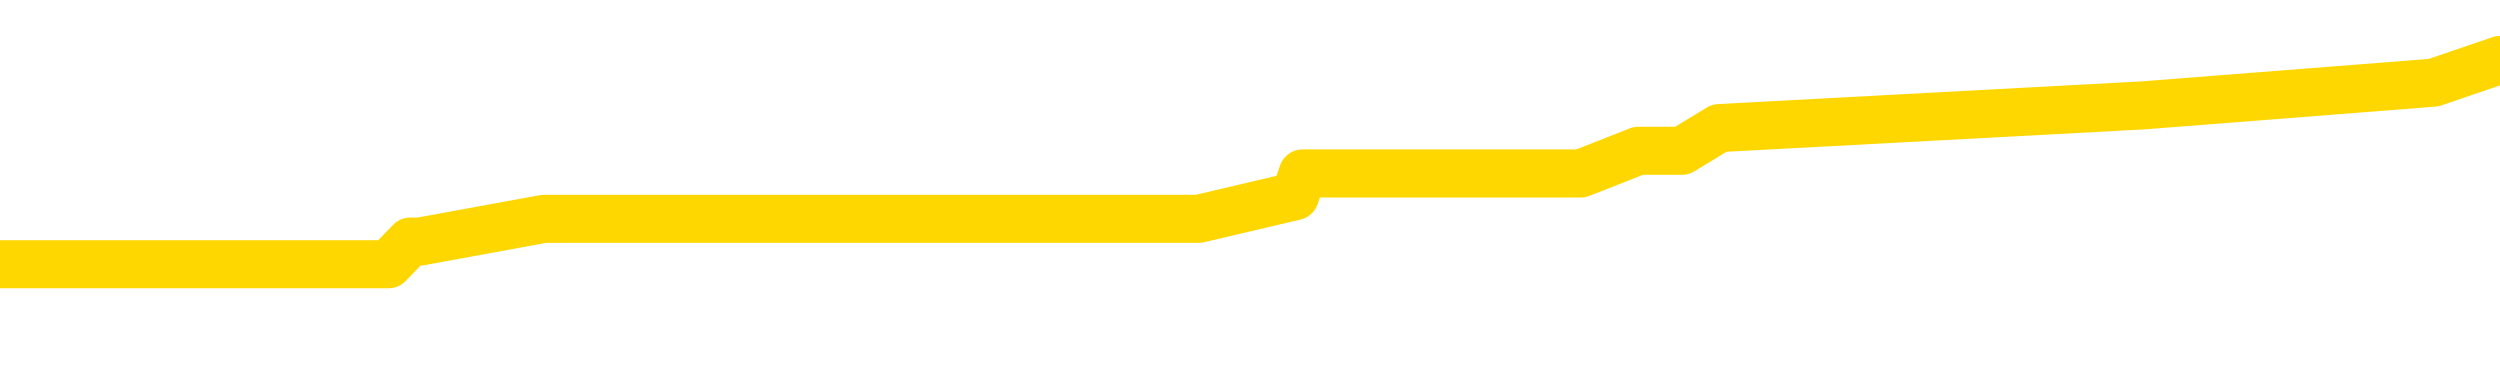 <svg xmlns="http://www.w3.org/2000/svg" version="1.1" viewBox="0 0 6500 1000">
	<path fill="none" stroke="gold" stroke-width="125" stroke-linecap="round" stroke-linejoin="round" d="M0 197496  L-1276992 197496 L-1276808 197437 L-1276318 197319 L-1276024 197260 L-1275713 197141 L-1275479 197082 L-1275425 196964 L-1275366 196846 L-1275213 196787 L-1275172 196669 L-1275040 196609 L-1274747 196550 L-1274206 196550 L-1273596 196491 L-1273548 196491 L-1272908 196432 L-1272875 196432 L-1272349 196432 L-1272217 196373 L-1271826 196255 L-1271498 196137 L-1271381 196018 L-1271170 195900 L-1270453 195900 L-1269883 195841 L-1269776 195841 L-1269601 195782 L-1269380 195664 L-1268978 195605 L-1268953 195486 L-1268025 195368 L-1267937 195250 L-1267855 195132 L-1267785 195014 L-1267488 194955 L-1267336 194836 L-1265445 194895 L-1265345 194895 L-1265082 194895 L-1264789 194955 L-1264647 194836 L-1264399 194836 L-1264363 194777 L-1264204 194718 L-1263741 194600 L-1263488 194541 L-1263276 194423 L-1263024 194364 L-1262675 194304 L-1261748 194186 L-1261654 194068 L-1261244 194009 L-1260073 193891 L-1258884 193832 L-1258792 193713 L-1258764 193595 L-1258498 193477 L-1258199 193359 L-1258070 193241 L-1258033 193122 L-1257218 193122 L-1256834 193182 L-1255774 193241 L-1255713 193241 L-1255447 194423 L-1254976 195546 L-1254784 196669 L-1254520 197791 L-1254183 197732 L-1254048 197673 L-1253592 197614 L-1252849 197555 L-1252831 197496 L-1252666 197378 L-1252598 197378 L-1252082 197319 L-1251053 197319 L-1250857 197260 L-1250368 197200 L-1250006 197141 L-1249598 197141 L-1249212 197200 L-1247509 197200 L-1247411 197200 L-1247339 197200 L-1247277 197200 L-1247093 197141 L-1246757 197141 L-1246116 197082 L-1246039 197023 L-1245978 197023 L-1245791 196964 L-1245712 196964 L-1245535 196905 L-1245515 196846 L-1245285 196846 L-1244898 196787 L-1244009 196787 L-1243970 196728 L-1243881 196669 L-1243854 196550 L-1242846 196491 L-1242696 196373 L-1242672 196314 L-1242539 196255 L-1242499 196196 L-1241241 196137 L-1241183 196137 L-1240643 196078 L-1240591 196078 L-1240544 196078 L-1240149 196018 L-1240010 195959 L-1239810 195900 L-1239663 195900 L-1239498 195900 L-1239222 195959 L-1238863 195959 L-1238310 195900 L-1237666 195841 L-1237407 195723 L-1237253 195664 L-1236852 195605 L-1236812 195546 L-1236691 195486 L-1236630 195546 L-1236616 195546 L-1236522 195546 L-1236229 195486 L-1236077 195250 L-1235747 195132 L-1235669 195014 L-1235593 194955 L-1235367 194777 L-1235300 194659 L-1235072 194541 L-1235020 194423 L-1234855 194364 L-1233849 194304 L-1233666 194245 L-1233115 194186 L-1232722 194068 L-1232325 194009 L-1231475 193891 L-1231396 193832 L-1230817 193773 L-1230376 193773 L-1230135 193713 L-1229978 193713 L-1229577 193595 L-1229556 193595 L-1229112 193536 L-1228706 193477 L-1228570 193359 L-1228395 193241 L-1228259 193122 L-1228008 193004 L-1227009 192945 L-1226926 192886 L-1226791 192827 L-1226752 192768 L-1225862 192709 L-1225647 192650 L-1225204 192591 L-1225086 192531 L-1225029 192472 L-1224353 192472 L-1224253 192413 L-1224224 192413 L-1222882 192354 L-1222476 192295 L-1222437 192236 L-1221509 192177 L-1221410 192118 L-1221277 192059 L-1220873 192000 L-1220847 191940 L-1220754 191881 L-1220538 191822 L-1220127 191704 L-1218973 191586 L-1218681 191468 L-1218653 191349 L-1218045 191290 L-1217795 191172 L-1217775 191113 L-1216845 191054 L-1216794 190936 L-1216672 190877 L-1216654 190758 L-1216498 190699 L-1216323 190581 L-1216186 190522 L-1216130 190463 L-1216022 190404 L-1215937 190345 L-1215704 190286 L-1215629 190226 L-1215320 190167 L-1215202 190108 L-1215033 190049 L-1214941 189990 L-1214839 189990 L-1214815 189931 L-1214738 189931 L-1214640 189813 L-1214274 189754 L-1214169 189695 L-1213665 189635 L-1213214 189576 L-1213175 189517 L-1213152 189458 L-1213111 189399 L-1212982 189340 L-1212881 189281 L-1212440 189222 L-1212157 189163 L-1211565 189104 L-1211435 189044 L-1211160 188926 L-1211008 188867 L-1210854 188808 L-1210769 188690 L-1210691 188631 L-1210505 188572 L-1210455 188572 L-1210427 188513 L-1210348 188453 L-1210325 188394 L-1210041 188276 L-1209438 188158 L-1208442 188099 L-1208144 188040 L-1207410 187981 L-1207166 187921 L-1207076 187862 L-1206499 187803 L-1205800 187744 L-1205048 187685 L-1204729 187626 L-1204347 187508 L-1204269 187449 L-1203635 187390 L-1203449 187330 L-1203362 187330 L-1203232 187330 L-1202919 187271 L-1202870 187212 L-1202728 187153 L-1202706 187094 L-1201739 187035 L-1201193 186976 L-1200715 186976 L-1200654 186976 L-1200330 186976 L-1200309 186917 L-1200246 186917 L-1200036 186858 L-1199959 186799 L-1199905 186739 L-1199882 186680 L-1199843 186621 L-1199827 186562 L-1199070 186503 L-1199054 186444 L-1198254 186385 L-1198102 186326 L-1197196 186267 L-1196690 186208 L-1196461 186089 L-1196420 186089 L-1196304 186030 L-1196128 185971 L-1195374 186030 L-1195239 185971 L-1195075 185912 L-1194757 185853 L-1194580 185735 L-1193558 185617 L-1193535 185498 L-1193284 185439 L-1193071 185321 L-1192437 185262 L-1192199 185144 L-1192166 185026 L-1191988 184907 L-1191908 184789 L-1191818 184730 L-1191754 184612 L-1191314 184494 L-1191290 184434 L-1190749 184375 L-1190494 184316 L-1189999 184257 L-1189121 184198 L-1189085 184139 L-1189032 184080 L-1188991 184021 L-1188874 183962 L-1188597 183903 L-1188390 183784 L-1188193 183666 L-1188170 183548 L-1188119 183430 L-1188080 183371 L-1188002 183312 L-1187405 183193 L-1187345 183134 L-1187241 183075 L-1187087 183016 L-1186455 182957 L-1185774 182898 L-1185471 182780 L-1185125 182721 L-1184927 182661 L-1184879 182543 L-1184558 182484 L-1183931 182425 L-1183784 182366 L-1183748 182307 L-1183690 182248 L-1183613 182130 L-1183372 182130 L-1183284 182070 L-1183190 182011 L-1182896 181952 L-1182762 181893 L-1182702 181834 L-1182665 181716 L-1182392 181716 L-1181386 181657 L-1181211 181598 L-1181160 181598 L-1180868 181539 L-1180675 181420 L-1180342 181361 L-1179835 181302 L-1179273 181184 L-1179259 181066 L-1179242 181007 L-1179142 180888 L-1179027 180770 L-1178988 180652 L-1178950 180593 L-1178884 180593 L-1178856 180534 L-1178717 180593 L-1178425 180593 L-1178375 180593 L-1178269 180593 L-1178005 180534 L-1177540 180475 L-1177395 180475 L-1177341 180356 L-1177284 180297 L-1177093 180238 L-1176727 180179 L-1176513 180179 L-1176318 180179 L-1176260 180179 L-1176201 180061 L-1176048 180002 L-1175778 179943 L-1175348 180238 L-1175333 180238 L-1175256 180179 L-1175191 180120 L-1175062 179706 L-1175038 179647 L-1174754 179588 L-1174707 179529 L-1174652 179470 L-1174190 179411 L-1174151 179411 L-1174110 179352 L-1173920 179293 L-1173439 179234 L-1172952 179174 L-1172936 179115 L-1172898 179056 L-1172641 178997 L-1172564 178879 L-1172334 178820 L-1172318 178702 L-1172024 178583 L-1171581 178524 L-1171135 178465 L-1170630 178406 L-1170476 178347 L-1170190 178288 L-1170149 178170 L-1169818 178111 L-1169596 178052 L-1169079 177933 L-1169004 177874 L-1168756 177756 L-1168561 177638 L-1168502 177579 L-1167725 177520 L-1167651 177520 L-1167420 177460 L-1167404 177460 L-1167342 177401 L-1167146 177342 L-1166682 177342 L-1166659 177283 L-1166529 177283 L-1165228 177283 L-1165212 177283 L-1165135 177224 L-1165041 177224 L-1164824 177224 L-1164672 177165 L-1164493 177224 L-1164439 177283 L-1164152 177342 L-1164113 177342 L-1163743 177342 L-1163303 177342 L-1163120 177342 L-1162799 177283 L-1162504 177283 L-1162058 177165 L-1161986 177106 L-1161524 176988 L-1161086 176929 L-1160904 176869 L-1159450 176751 L-1159318 176692 L-1158861 176574 L-1158634 176515 L-1158248 176397 L-1157731 176278 L-1156777 176160 L-1155983 176042 L-1155309 175983 L-1154883 175865 L-1154572 175806 L-1154342 175628 L-1153659 175451 L-1153646 175274 L-1153436 175037 L-1153414 174978 L-1153239 174860 L-1152289 174801 L-1152021 174683 L-1151206 174624 L-1150895 174505 L-1150858 174446 L-1150801 174328 L-1150184 174269 L-1149546 174151 L-1147920 174092 L-1147246 174033 L-1146604 174033 L-1146526 174033 L-1146470 174033 L-1146434 174033 L-1146406 173973 L-1146294 173855 L-1146276 173796 L-1146253 173737 L-1146100 173678 L-1146046 173560 L-1145969 173501 L-1145849 173442 L-1145752 173382 L-1145634 173323 L-1145365 173205 L-1145095 173146 L-1145078 173028 L-1144878 172969 L-1144731 172851 L-1144504 172791 L-1144370 172732 L-1144061 172673 L-1144001 172614 L-1143648 172496 L-1143299 172437 L-1143199 172378 L-1143134 172260 L-1143074 172200 L-1142690 172082 L-1142309 172023 L-1142205 171964 L-1141945 171905 L-1141673 171787 L-1141514 171728 L-1141482 171669 L-1141420 171609 L-1141278 171550 L-1141095 171491 L-1141050 171432 L-1140762 171432 L-1140746 171373 L-1140513 171373 L-1140452 171314 L-1140414 171314 L-1139834 171255 L-1139700 171196 L-1139677 170959 L-1139658 170546 L-1139641 170073 L-1139625 169600 L-1139601 169127 L-1139584 168773 L-1139563 168359 L-1139546 167945 L-1139523 167709 L-1139506 167472 L-1139485 167295 L-1139468 167177 L-1139419 167000 L-1139347 166822 L-1139312 166527 L-1139288 166290 L-1139253 166054 L-1139211 165817 L-1139174 165699 L-1139159 165463 L-1139134 165286 L-1139097 165167 L-1139080 164990 L-1139057 164872 L-1139040 164754 L-1139021 164635 L-1139005 164517 L-1138976 164340 L-1138950 164163 L-1138904 164104 L-1138888 163985 L-1138846 163926 L-1138798 163808 L-1138727 163690 L-1138712 163572 L-1138696 163453 L-1138634 163394 L-1138595 163335 L-1138555 163276 L-1138389 163217 L-1138324 163158 L-1138308 163099 L-1138264 162981 L-1138206 162921 L-1137993 162862 L-1137960 162803 L-1137917 162744 L-1137839 162685 L-1137302 162626 L-1137224 162567 L-1137119 162449 L-1137031 162390 L-1136854 162330 L-1136504 162271 L-1136348 162212 L-1135910 162153 L-1135753 162094 L-1135624 162035 L-1134920 161917 L-1134719 161858 L-1133758 161739 L-1133276 161680 L-1133177 161680 L-1133084 161621 L-1132839 161562 L-1132766 161503 L-1132323 161385 L-1132227 161326 L-1132212 161267 L-1132196 161208 L-1132171 161148 L-1131705 161089 L-1131488 161030 L-1131349 160971 L-1131055 160912 L-1130966 160853 L-1130925 160794 L-1130895 160735 L-1130723 160676 L-1130664 160617 L-1130588 160557 L-1130507 160498 L-1130437 160498 L-1130128 160439 L-1130043 160380 L-1129829 160321 L-1129794 160262 L-1129111 160203 L-1129012 160144 L-1128807 160085 L-1128760 160026 L-1128482 159966 L-1128420 159907 L-1128403 159789 L-1128325 159730 L-1128016 159612 L-1127992 159553 L-1127938 159434 L-1127915 159375 L-1127793 159316 L-1127657 159198 L-1127413 159139 L-1127287 159139 L-1126641 159080 L-1126625 159080 L-1126600 159080 L-1126420 158962 L-1126343 158903 L-1126252 158843 L-1125824 158784 L-1125408 158725 L-1125015 158607 L-1124936 158548 L-1124917 158489 L-1124554 158430 L-1124318 158371 L-1124089 158312 L-1123776 158252 L-1123698 158193 L-1123618 158075 L-1123440 157957 L-1123424 157898 L-1123159 157780 L-1123078 157721 L-1122848 157661 L-1122622 157602 L-1122307 157602 L-1122131 157543 L-1121770 157543 L-1121379 157484 L-1121309 157366 L-1121245 157307 L-1121105 157189 L-1121053 157130 L-1120952 157011 L-1120450 156952 L-1120253 156893 L-1120006 156834 L-1119820 156775 L-1119521 156716 L-1119445 156657 L-1119279 156539 L-1118394 156479 L-1118366 156361 L-1118243 156243 L-1117664 156184 L-1117586 156125 L-1116873 156125 L-1116561 156125 L-1116348 156125 L-1116331 156125 L-1115944 156125 L-1115419 156007 L-1114973 155947 L-1114644 155888 L-1114491 155829 L-1114165 155829 L-1113986 155770 L-1113905 155770 L-1113699 155652 L-1113523 155593 L-1112594 155534 L-1111705 155475 L-1111666 155416 L-1111438 155416 L-1111059 155356 L-1110271 155297 L-1110037 155238 L-1109961 155179 L-1109603 155120 L-1109032 155002 L-1108765 154943 L-1108378 154884 L-1108275 154884 L-1108105 154884 L-1107486 154884 L-1107275 154884 L-1106967 154884 L-1106914 154825 L-1106786 154765 L-1106733 154706 L-1106614 154647 L-1106278 154529 L-1105319 154470 L-1105187 154352 L-1104986 154293 L-1104354 154234 L-1104043 154174 L-1103629 154115 L-1103602 154056 L-1103456 153997 L-1103036 153938 L-1101704 153938 L-1101657 153879 L-1101528 153761 L-1101511 153702 L-1100933 153583 L-1100728 153524 L-1100698 153465 L-1100657 153406 L-1100600 153347 L-1100562 153288 L-1100484 153229 L-1100341 153170 L-1099887 153111 L-1099769 153052 L-1099483 152992 L-1099111 152933 L-1099014 152874 L-1098688 152815 L-1098333 152756 L-1098163 152697 L-1098116 152638 L-1098007 152579 L-1097918 152520 L-1097890 152460 L-1097814 152342 L-1097510 152283 L-1097476 152165 L-1097405 152106 L-1097037 152047 L-1096701 151988 L-1096620 151988 L-1096401 151929 L-1096229 151869 L-1096202 151810 L-1095704 151751 L-1095155 151633 L-1094275 151574 L-1094176 151456 L-1094099 151397 L-1093825 151338 L-1093578 151219 L-1093504 151160 L-1093442 151042 L-1093323 150983 L-1093281 150924 L-1093171 150865 L-1093094 150747 L-1092393 150687 L-1092148 150628 L-1092108 150569 L-1091952 150510 L-1091352 150510 L-1091126 150510 L-1091034 150510 L-1090558 150510 L-1089961 150392 L-1089441 150333 L-1089420 150274 L-1089275 150215 L-1088955 150215 L-1088413 150215 L-1088181 150215 L-1088011 150215 L-1087524 150156 L-1087297 150096 L-1087212 150037 L-1086865 149978 L-1086539 149978 L-1086016 149919 L-1085689 149860 L-1085089 149801 L-1084891 149683 L-1084839 149624 L-1084798 149565 L-1084517 149505 L-1083833 149387 L-1083523 149328 L-1083498 149210 L-1083306 149151 L-1083084 149092 L-1082998 149033 L-1082334 148914 L-1082310 148855 L-1082088 148737 L-1081758 148678 L-1081406 148560 L-1081201 148501 L-1080969 148382 L-1080711 148323 L-1080521 148205 L-1080474 148146 L-1080247 148087 L-1080212 148028 L-1080056 147969 L-1079841 147910 L-1079668 147851 L-1079577 147791 L-1079300 147732 L-1079056 147673 L-1078741 147614 L-1078314 147614 L-1078277 147614 L-1077794 147614 L-1077560 147614 L-1077348 147555 L-1077122 147496 L-1076573 147496 L-1076325 147437 L-1075491 147437 L-1075435 147378 L-1075414 147319 L-1075256 147260 L-1074794 147200 L-1074754 147141 L-1074414 147023 L-1074280 146964 L-1074058 146905 L-1073486 146846 L-1073014 146787 L-1072819 146728 L-1072626 146669 L-1072437 146609 L-1072335 146550 L-1071967 146491 L-1071920 146432 L-1071839 146373 L-1070545 146314 L-1070497 146255 L-1070229 146255 L-1070084 146255 L-1069533 146255 L-1069416 146196 L-1069334 146137 L-1068975 146078 L-1068751 146018 L-1068470 145959 L-1068141 145841 L-1067633 145782 L-1067520 145723 L-1067442 145664 L-1067277 145605 L-1066983 145605 L-1066514 145605 L-1066318 145664 L-1066267 145664 L-1065617 145605 L-1065496 145546 L-1065041 145546 L-1065006 145486 L-1064537 145427 L-1064427 145368 L-1064410 145309 L-1064194 145309 L-1064013 145250 L-1063482 145250 L-1062452 145250 L-1062253 145191 L-1061794 145132 L-1060846 145014 L-1060747 144955 L-1060393 144836 L-1060333 144777 L-1060318 144718 L-1060283 144659 L-1059914 144600 L-1059794 144541 L-1059552 144482 L-1059388 144423 L-1059200 144364 L-1059080 144304 L-1058009 144186 L-1057151 144127 L-1056939 144009 L-1056841 143950 L-1056667 143832 L-1056334 143773 L-1056262 143713 L-1056205 143654 L-1056029 143654 L-1055640 143595 L-1055405 143536 L-1055294 143477 L-1055177 143418 L-1054196 143359 L-1054170 143300 L-1053576 143182 L-1053544 143182 L-1053395 143122 L-1053111 143063 L-1052199 143063 L-1051253 143063 L-1051100 143004 L-1050997 143004 L-1050865 142945 L-1050722 142886 L-1050696 142827 L-1050582 142768 L-1050363 142709 L-1049682 142650 L-1049553 142591 L-1049249 142531 L-1049010 142413 L-1048677 142354 L-1048038 142295 L-1047696 142177 L-1047634 142118 L-1047478 142118 L-1046557 142118 L-1046086 142118 L-1046043 142118 L-1046030 142059 L-1045989 142000 L-1045967 141940 L-1045940 141881 L-1045796 141822 L-1045373 141763 L-1045038 141763 L-1044847 141704 L-1044418 141704 L-1044230 141645 L-1043841 141527 L-1043307 141468 L-1042934 141408 L-1042913 141408 L-1042663 141349 L-1042545 141290 L-1042469 141231 L-1042333 141172 L-1042294 141113 L-1042214 141054 L-1041820 140995 L-1041324 140936 L-1041212 140817 L-1041039 140758 L-1040730 140699 L-1040283 140640 L-1039960 140581 L-1039817 140463 L-1039390 140345 L-1039237 140226 L-1039182 140108 L-1038368 140049 L-1038348 139990 L-1037976 139931 L-1037920 139931 L-1036791 139872 L-1036723 139872 L-1036164 139813 L-1035970 139754 L-1035833 139695 L-1035600 139635 L-1035253 139576 L-1035218 139458 L-1035183 139399 L-1035115 139281 L-1034766 139222 L-1034594 139163 L-1034109 139104 L-1034093 139044 L-1033767 138985 L-1033610 138926 L-1032469 138808 L-1032444 138749 L-1032253 138631 L-1032059 138572 L-1031809 138513 L-1031792 138453 L-1030771 138394 L-1030474 138335 L-1030398 138276 L-1030262 138158 L-1030086 138099 L-1029510 137981 L-1029294 137921 L-1029230 137862 L-1029100 137803 L-1029063 137685 L-1028540 137626 L-1028402 160912 L-1028387 160912 L-1028364 160912 L-1028344 160912 L-1028117 137567 L-1027341 137567 L-1027300 137567 L-1026932 137567 L-1026853 137508 L-1026801 137449 L-1026128 137390 L-1025386 137330 L-1024961 137330 L-1024513 137271 L-1023452 137212 L-1023140 137094 L-1022730 137094 L-1022658 137035 L-1022134 137035 L-1022039 137035 L-1022021 137035 L-1021576 136976 L-1021391 136858 L-1020611 136739 L-1019938 136680 L-1019526 136503 L-1019294 136385 L-1019154 136326 L-1019072 136208 L-1019052 136148 L-1018976 136148 L-1018848 136089 L-1018531 136148 L-1018306 136148 L-1017981 136089 L-1017919 136089 L-1017549 136089 L-1017516 136089 L-1017308 136089 L-1016640 136089 L-1016563 136089 L-1016405 135971 L-1016294 135971 L-1015968 135912 L-1015813 135853 L-1015472 135853 L-1015415 135735 L-1015077 135617 L-1014873 135557 L-1014820 135439 L-1013444 135380 L-1013314 135321 L-1012881 135262 L-1012560 135203 L-1011732 135085 L-1011609 135026 L-1010878 134907 L-1010722 134789 L-1010682 134730 L-1010628 134671 L-1010605 134612 L-1010491 134553 L-1010194 134494 L-1009904 134434 L-1009850 134375 L-1009729 134316 L-1009699 134257 L-1009600 134198 L-1009156 134198 L-1009004 134139 L-1008169 134139 L-1007626 134080 L-1007292 134080 L-1007276 134021 L-1007201 133962 L-1007084 133903 L-1006890 133843 L-1006626 133784 L-1005791 133725 L-1005695 133666 L-1005173 133607 L-1005132 133548 L-1005032 133489 L-1004204 133489 L-1004069 133430 L-1003730 133430 L-1003176 133371 L-1002796 133312 L-1002633 133252 L-1002323 133193 L-1001511 133134 L-1001205 133075 L-1000936 133075 L-1000615 133075 L-1000294 133134 L-1000018 133134 L-999190 133016 L-999095 132957 L-999002 132780 L-998898 132602 L-998511 132425 L-998031 132307 L-998014 132248 L-997896 132189 L-997528 132070 L-997433 132011 L-996599 131893 L-996522 131834 L-996223 131775 L-996132 131716 L-995725 131598 L-995614 131479 L-994915 131420 L-994442 131361 L-994382 131302 L-994163 131184 L-993889 131125 L-993776 131066 L-992749 131007 L-992362 130947 L-992342 130888 L-992010 130829 L-991765 130770 L-991332 130711 L-991222 130652 L-991104 130593 L-990652 130475 L-990062 130416 L-989725 130356 L-987832 130297 L-987719 130179 L-987507 130120 L-986189 130061 L-986082 116763 L-986016 103643 L-985980 91527 L-985918 91527 L-985419 104706 L-984744 117709 L-984722 129706 L-984451 129588 L-983483 129588 L-982794 129529 L-982632 129470 L-982091 129411 L-982001 129352 L-980982 129293 L-980034 129174 L-979669 129234 L-979566 129293 L-978978 129293 L-978918 129293 L-978818 129234 L-978377 129115 L-978270 129056 L-977828 128997 L-976828 128820 L-976572 128643 L-976469 128465 L-976339 128347 L-975972 128229 L-975392 128111 L-975361 128052 L-975045 127992 L-973062 127933 L-972946 127874 L-972879 127874 L-972520 127815 L-970901 127756 L-970724 127756 L-970580 127756 L-969757 127815 L-969704 127874 L-969650 127874 L-969216 127874 L-968235 127933 L-968161 127933 L-967077 127874 L-966864 127874 L-966148 127756 L-965759 127697 L-965540 127579 L-965221 127460 L-964727 127342 L-964599 127283 L-964370 127165 L-964138 127047 L-964079 126988 L-963789 126929 L-963517 126810 L-962487 126751 L-960822 126692 L-960403 126633 L-960266 126574 L-960110 126574 L-959804 126515 L-959576 126397 L-959418 126338 L-959259 126219 L-959089 126101 L-959042 126042 L-958989 125983 L-958967 125983 L-958581 125924 L-958331 125924 L-958061 125924 L-957900 125924 L-957810 125924 L-956152 125924 L-955986 125983 L-955607 125924 L-955146 125924 L-954537 125806 L-953444 125747 L-953013 125687 L-952981 125628 L-952919 125569 L-952901 125510 L-951198 125451 L-951156 125392 L-950689 125333 L-950503 125274 L-950470 125156 L-949875 125096 L-949825 125037 L-949502 124978 L-949452 124919 L-949241 124860 L-949223 124801 L-948957 124683 L-948904 124624 L-948435 124565 L-947925 124446 L-947846 124446 L-947552 124387 L-947536 124328 L-947497 124269 L-947426 124210 L-947269 124151 L-946323 124151 L-946266 124151 L-945745 124151 L-945553 124092 L-945452 124092 L-945226 124033 L-944716 124033 L-944328 125628 L-944259 125628 L-943910 125569 L-943553 125510 L-942425 123796 L-942373 123678 L-942147 123619 L-942113 123560 L-941988 123442 L-941890 123442 L-941625 123442 L-940885 123501 L-940306 123501 L-940013 123501 L-939307 123501 L-939128 123442 L-939105 123442 L-938469 123382 L-938158 123323 L-937761 123323 L-937731 123264 L-937710 123205 L-937557 123146 L-936872 123146 L-936855 123146 L-936515 123146 L-936243 123087 L-936205 123028 L-936149 122910 L-936127 122851 L-936055 122791 L-935723 122732 L-935617 122673 L-935588 122555 L-935390 122496 L-935238 122437 L-934369 122378 L-933807 122260 L-933791 122260 L-933690 122200 L-933587 122260 L-933441 122260 L-933363 122260 L-933325 122200 L-933269 122141 L-933196 122082 L-933051 122023 L-932569 122023 L-932165 121964 L-931299 122023 L-931279 122023 L-931021 122023 L-930944 122023 L-930915 121964 L-930905 121846 L-930888 121787 L-930595 121728 L-930555 121669 L-930483 121609 L-930410 121550 L-930205 121491 L-930045 121314 L-929743 121137 L-929666 120900 L-929649 120723 L-929433 120605 L-929201 120605 L-929091 120664 L-928722 120723 L-928563 120723 L-928332 120723 L-928164 120723 L-928018 120664 L-927886 120605 L-926611 120486 L-926207 120368 L-926146 120309 L-926030 120191 L-925604 120132 L-925589 120014 L-925527 119955 L-925254 119836 L-925141 119777 L-924859 119659 L-924582 119600 L-924157 119482 L-924134 119423 L-924056 119364 L-923931 119304 L-923344 119245 L-922953 119186 L-922617 119127 L-922028 119068 L-921926 119068 L-921755 119009 L-921619 119009 L-920791 118950 L-919606 118891 L-919570 118832 L-919515 118832 L-919294 118773 L-919089 118773 L-918934 118773 L-918678 118713 L-918601 118654 L-918058 118595 L-918022 118536 L-917773 118477 L-917386 118418 L-916560 118359 L-916202 118300 L-915891 118300 L-915633 118241 L-915410 118182 L-915004 118122 L-914887 118063 L-914704 118004 L-914651 118004 L-914462 117945 L-914291 117886 L-914263 117827 L-913982 117768 L-913672 117709 L-913534 117650 L-913224 117591 L-913030 117591 L-913015 117531 L-912295 117531 L-912162 117413 L-911864 117354 L-911773 117295 L-911173 117295 L-911135 117236 L-911056 117177 L-910436 117118 L-910284 117000 L-910244 116940 L-909933 116881 L-909741 116822 L-909548 116704 L-909493 116586 L-909184 116527 L-909132 116468 L-909077 116527 L-909051 116527 L-908926 116527 L-908116 116468 L-908039 116408 L-907499 116349 L-907230 116290 L-906571 116231 L-905663 116172 L-905422 116113 L-904889 116054 L-904672 115995 L-903565 116054 L-903514 116054 L-902739 116054 L-902191 115995 L-902080 115936 L-901927 115817 L-901872 115758 L-901706 115699 L-901329 115640 L-900882 115581 L-900827 115522 L-900673 115463 L-899993 115404 L-899772 115345 L-899255 115286 L-898406 115167 L-898390 115108 L-896599 115049 L-896044 114990 L-895927 114931 L-894921 114872 L-894885 114813 L-894652 114813 L-894560 114813 L-894520 114813 L-894187 114754 L-893836 114695 L-893570 114576 L-893284 114517 L-892973 114399 L-892719 114281 L-892625 114222 L-892135 114163 L-891928 114104 L-891362 114044 L-891248 114104 L-890897 114044 L-890845 114044 L-890805 114044 L-890202 113926 L-889468 113808 L-888887 113690 L-888651 113572 L-888111 113394 L-887958 113276 L-887456 113217 L-887247 113099 L-887224 113099 L-887165 113040 L-886202 113040 L-886025 112981 L-885583 112921 L-885559 112803 L-885404 112744 L-885322 112744 L-885172 112803 L-884525 112803 L-884475 112744 L-883355 112685 L-882371 112626 L-882309 112567 L-881589 112508 L-880724 112449 L-880345 112390 L-880126 112390 L-879367 112330 L-879315 112271 L-879006 112153 L-878154 112153 L-877961 112094 L-877784 112035 L-877560 112035 L-877433 111976 L-877241 111976 L-877009 111917 L-876839 111976 L-876553 111917 L-876273 111917 L-876190 111858 L-876020 111799 L-876003 111680 L-875849 111621 L-875810 111562 L-875034 111503 L-874958 111503 L-874726 111385 L-874299 111326 L-873953 111267 L-873370 111208 L-873102 111208 L-872843 111208 L-872713 111089 L-872697 111030 L-872583 110971 L-872559 110912 L-872325 110853 L-872289 110794 L-870973 110794 L-870917 110735 L-870238 110617 L-869666 110617 L-869540 110617 L-869387 110617 L-869310 110617 L-868998 110498 L-868725 110439 L-868636 110321 L-868535 110321 L-867607 110262 L-867530 110262 L-867166 110262 L-867142 110203 L-867105 110144 L-866330 110026 L-866238 109966 L-866098 109907 L-865696 109848 L-865435 109848 L-865191 109907 L-864977 109848 L-864897 109848 L-864820 109848 L-864744 109848 L-864557 109907 L-864490 109907 L-864241 109907 L-864186 109848 L-864048 109789 L-863969 109671 L-863855 109612 L-863632 109553 L-863468 109494 L-863427 109434 L-863257 109375 L-862887 109316 L-862872 109257 L-862756 109198 L-862034 109139 L-861999 109080 L-861866 109080 L-861518 109021 L-861106 109021 L-861070 109021 L-860992 108962 L-860953 108903 L-860589 108843 L-860385 108784 L-860370 108725 L-860025 108666 L-859676 108666 L-859350 108666 L-859249 108607 L-859096 108607 L-858901 108548 L-858670 108548 L-858577 108548 L-858422 108548 L-858344 108548 L-858304 108489 L-858190 108430 L-858167 108371 L-857916 108371 L-857777 108252 L-857200 108075 L-856371 107957 L-855884 107839 L-855762 107780 L-855724 107721 L-855711 107661 L-855559 107543 L-855458 107425 L-855225 107366 L-854835 107248 L-854530 107189 L-854515 107130 L-854344 107070 L-854105 106952 L-853509 106952 L-852905 106893 L-852866 106893 L-852825 106893 L-852672 106834 L-852619 106775 L-852556 106716 L-852488 106657 L-852433 106539 L-852408 106479 L-852361 106420 L-852267 106302 L-852130 106243 L-851977 106184 L-851844 106125 L-851804 106125 L-851768 106066 L-851706 106007 L-851433 105888 L-851118 105829 L-851077 105711 L-850992 105652 L-850815 105593 L-850577 105534 L-850220 105475 L-850190 105416 L-849621 105356 L-849498 105297 L-849262 105238 L-849239 105238 L-848958 105179 L-848672 105179 L-848417 105179 L-847845 105120 L-847548 105061 L-847472 105002 L-846773 104943 L-846696 104884 L-846660 104825 L-846634 104765 L-846583 104647 L-846389 104588 L-846249 104470 L-846213 104411 L-846172 104352 L-845577 104293 L-845345 104234 L-845061 104647 L-845007 105002 L-844933 105416 L-844855 105770 L-844619 105652 L-844375 105593 L-844239 105534 L-844133 105475 L-844053 105416 L-843666 105297 L-843539 105238 L-843386 105179 L-843349 105120 L-843203 105061 L-842981 105002 L-842807 104943 L-842738 104884 L-841917 104765 L-841901 104765 L-841606 104706 L-840818 104647 L-840508 104647 L-840362 104588 L-840134 104529 L-839933 104411 L-838996 104352 L-838960 104293 L-838937 104234 L-838896 104115 L-838628 104056 L-838031 103997 L-837967 103938 L-837932 103879 L-837915 103820 L-837220 103820 L-837019 103820 L-836987 103820 L-836653 103820 L-836546 103761 L-835921 103643 L-835417 103583 L-835379 103465 L-834937 103465 L-834841 103406 L-834682 103406 L-834369 103406 L-834357 103406 L-833917 103465 L-833435 103524 L-833305 103524 L-832985 103524 L-832917 103465 L-832613 103465 L-832437 103406 L-832243 103347 L-832001 103229 L-831803 103111 L-831777 102992 L-831199 102933 L-831129 102874 L-830720 102815 L-830665 102756 L-830619 102697 L-830255 102638 L-830109 102579 L-829904 102520 L-829807 102520 L-829652 102460 L-829591 102401 L-829443 102283 L-829343 102224 L-828786 102224 L-828763 102342 L-828591 102401 L-828049 102460 L-827988 102460 L-827935 102342 L-827906 102224 L-827835 102165 L-827818 102047 L-827755 101988 L-827718 101869 L-827564 101810 L-827238 101751 L-826672 101692 L-826658 101633 L-826595 101515 L-826494 101397 L-826448 101397 L-826205 101338 L-825783 101338 L-825628 101338 L-823886 101219 L-823345 101160 L-822401 101101 L-821992 101042 L-821451 100924 L-821255 100865 L-821086 100806 L-820790 100747 L-820676 100687 L-820660 100687 L-820506 100628 L-820366 100569 L-820289 100451 L-820157 100451 L-819809 100451 L-819439 100510 L-818841 100510 L-818665 100510 L-818509 100451 L-818240 100392 L-818088 100392 L-817797 100569 L-817774 100687 L-817691 100806 L-817463 100924 L-816763 100865 L-816637 100806 L-816206 100747 L-816111 100687 L-814906 100687 L-814857 100628 L-814564 100628 L-814160 100569 L-813885 100451 L-813865 100392 L-813748 100333 L-813672 100274 L-813490 100215 L-813010 100156 L-812559 100037 L-812149 99978 L-812118 99919 L-811700 99860 L-811586 99860 L-811468 99860 L-811452 99860 L-811258 99801 L-811237 99683 L-811004 99624 L-810561 99565 L-810242 99446 L-809777 99446 L-809611 99387 L-809457 99328 L-809301 99328 L-808847 99328 L-808528 99328 L-808473 99387 L-808102 99387 L-808064 99446 L-807738 99446 L-807621 99387 L-807523 99328 L-807197 99210 L-806809 99151 L-806549 99092 L-806190 98973 L-805934 98914 L-803764 98855 L-803714 98796 L-803692 98737 L-803280 98737 L-803219 98737 L-803148 98796 L-802918 98796 L-802607 98737 L-802304 98619 L-802259 98560 L-801952 98501 L-801819 98442 L-801602 98382 L-800890 98323 L-800735 98323 L-800596 98264 L-800448 98264 L-800426 98264 L-800232 98205 L-800207 98146 L-800116 98087 L-800094 98028 L-800077 97969 L-799977 97910 L-799049 97851 L-798591 97851 L-797499 97732 L-797076 97732 L-796672 97673 L-796634 97614 L-796380 97555 L-795606 97437 L-795589 97378 L-795565 97319 L-795372 97260 L-794635 97200 L-794366 97141 L-794326 97082 L-793927 96964 L-793902 96905 L-793113 96846 L-792433 96787 L-791062 96728 L-790792 96669 L-790743 96609 L-790205 96491 L-790173 96432 L-790071 96314 L-789747 96255 L-789668 96196 L-789399 96196 L-788486 96137 L-788347 96137 L-788098 96018 L-787553 96018 L-787131 95959 L-786938 95900 L-786923 95900 L-786785 95782 L-786691 95723 L-786564 95664 L-786303 95605 L-786279 95486 L-786187 95427 L-785877 95368 L-785817 95309 L-785700 95309 L-785350 95309 L-784540 95309 L-784308 95191 L-783479 95191 L-783247 95073 L-783031 95014 L-782512 95014 L-781874 94955 L-781458 94895 L-781135 94836 L-780655 94777 L-780229 94777 L-780168 94718 L-779819 94718 L-779779 94659 L-779765 94600 L-779665 94482 L-779620 94482 L-779135 94423 L-778333 94423 L-777999 94423 L-776918 94364 L-776438 94304 L-776415 94245 L-776275 94186 L-775719 94127 L-775022 94068 L-774713 94009 L-774491 93950 L-774387 93891 L-774284 93773 L-773613 93713 L-773519 93654 L-773497 93654 L-773420 93595 L-773242 93595 L-773070 93595 L-772889 93536 L-772876 93477 L-772799 93418 L-772635 93359 L-772120 93300 L-772104 93241 L-771964 93241 L-771601 93182 L-771577 93182 L-771446 93122 L-771422 93063 L-771060 93004 L-770534 92886 L-770441 92827 L-770225 92709 L-770131 92650 L-770107 92591 L-769642 92531 L-769565 92531 L-769164 92472 L-768713 92472 L-767461 92413 L-767422 92354 L-766991 92295 L-766958 92236 L-766239 92177 L-766063 92118 L-765927 92059 L-765620 92000 L-765565 91940 L-765541 91822 L-765525 91704 L-765350 91645 L-765160 91586 L-764653 91586 L-764279 91113 L-763941 90581 L-763902 90108 L-763183 89695 L-763089 89635 L-763051 89576 L-762509 89576 L-762486 89517 L-762083 89458 L-761658 89399 L-761387 89399 L-761207 89340 L-760961 89222 L-760938 89163 L-760881 89044 L-760265 88985 L-759762 88926 L-759375 88926 L-758756 88985 L-758540 88985 L-758385 89044 L-757092 88926 L-756993 88867 L-756551 88749 L-756219 88690 L-755919 88572 L-755676 88513 L-754942 88394 L-754363 88335 L-753533 88276 L-753433 88217 L-752875 88158 L-752737 88099 L-751095 88040 L-751034 88040 L-750940 88040 L-749973 88040 L-749796 87981 L-749509 87981 L-749291 87981 L-749213 87921 L-748942 87921 L-748826 87862 L-748673 87803 L-748363 87744 L-748285 87685 L-748194 87685 L-748116 87626 L-748000 87626 L-747821 87567 L-747729 87508 L-747691 87449 L-747188 87449 L-746969 87390 L-746840 87390 L-746684 87330 L-746630 87271 L-746505 87271 L-746120 87212 L-745612 87153 L-745540 87094 L-745059 87035 L-744982 86976 L-744882 86976 L-744649 86917 L-744184 86917 L-743954 86917 L-743937 86917 L-743705 86917 L-743551 86917 L-743489 86917 L-743296 86858 L-743025 86739 L-742274 86680 L-741321 86680 L-741285 86621 L-741060 86621 L-740620 86621 L-740339 86503 L-739991 86444 L-738922 86385 L-737994 86385 L-737863 86385 L-737816 86385 L-737747 86326 L-737592 86326 L-737515 86208 L-737341 86089 L-736907 85971 L-736702 85912 L-736642 85794 L-736060 85735 L-735906 85617 L-735790 85557 L-735749 85498 L-735580 85439 L-735443 85380 L-735232 85262 L-735155 85203 L-735131 85144 L-734923 85026 L-734513 84966 L-734488 84907 L-734265 84848 L-734120 84789 L-734085 84730 L-734072 84671 L-734049 84612 L-733816 84553 L-733630 84494 L-733413 84434 L-733388 84375 L-732699 84316 L-732595 84257 L-732559 84198 L-732539 84139 L-732345 84080 L-732291 84021 L-732174 83903 L-732093 83903 L-731982 83843 L-731667 83784 L-731208 83725 L-730953 83666 L-730719 83548 L-730589 83489 L-730236 83430 L-730177 83371 L-730024 83312 L-729452 83193 L-729366 83134 L-729213 83016 L-728917 82898 L-728547 82780 L-728244 82661 L-728167 82602 L-727762 82543 L-727594 82543 L-727450 82543 L-726910 82543 L-726849 82543 L-726833 82425 L-726667 82366 L-726462 82307 L-726387 82307 L-726294 82248 L-725884 82189 L-725869 82130 L-725845 82130 L-725652 82070 L-725575 82602 L-725405 83134 L-725343 83607 L-725327 84139 L-724812 84080 L-724591 84021 L-723972 83903 L-723719 83843 L-723525 83784 L-723485 83725 L-723412 83725 L-723347 83725 L-722696 83725 L-722657 83784 L-722483 83784 L-722417 83784 L-721743 83784 L-721354 83666 L-721093 83607 L-720855 83548 L-720777 83430 L-720761 83312 L-720559 83252 L-720189 83134 L-719963 83075 L-719328 83016 L-719308 83016 L-718921 82957 L-718827 82957 L-718769 82898 L-718493 82839 L-718183 82839 L-718106 82780 L-717255 82839 L-716912 83134 L-716475 83489 L-716041 83784 L-715546 84080 L-715397 84021 L-715128 84080 L-713890 84139 L-713834 84257 L-712070 84316 L-711880 84257 L-710869 84198 L-710718 84139 L-710343 84257 L-710022 84375 L-709417 84494 L-709347 84612 L-709170 84553 L-708341 84494 L-708203 84434 L-707816 84375 L-707631 84316 L-707588 84257 L-707468 84198 L-707258 84139 L-706811 84021 L-706462 83962 L-706330 83903 L-705921 83843 L-705571 83843 L-705286 83784 L-705092 83725 L-704938 83725 L-704774 83666 L-704705 83607 L-704606 83607 L-704372 83548 L-704256 83548 L-704202 83489 L-703661 83489 L-703196 83430 L-702014 83430 L-701881 83430 L-701856 83430 L-701804 83430 L-701136 83430 L-700101 83312 L-699907 83252 L-699728 83193 L-699576 83193 L-699536 83134 L-699521 83134 L-699459 83075 L-699134 83016 L-697973 82957 L-697780 82898 L-697602 82839 L-696488 82780 L-695629 82721 L-695523 82721 L-695049 82661 L-694856 82661 L-692535 82602 L-692457 82543 L-692336 82425 L-692301 82366 L-692264 82248 L-692170 82070 L-691954 81952 L-691373 81834 L-690986 81775 L-690213 81716 L-690136 81657 L-689438 81657 L-688897 81657 L-688856 81598 L-688726 81598 L-688262 81539 L-688223 81479 L-688088 81420 L-687720 81361 L-687691 81302 L-687541 81302 L-687140 81243 L-685316 81302 L-684509 81243 L-683790 81243 L-683774 81243 L-683460 81125 L-682898 81066 L-682397 81007 L-681878 80947 L-681856 80888 L-680113 80829 L-679944 80770 L-679748 80711 L-678854 80652 L-678336 80534 L-678125 80475 L-677867 80416 L-677158 80356 L-676207 80297 L-675549 80238 L-675510 80120 L-675223 80061 L-675141 80002 L-675045 80002 L-674914 79943 L-674836 79943 L-674101 79943 L-673764 79884 L-673714 79943 L-673459 79943 L-673173 79884 L-672747 79884 L-672167 79825 L-671908 79825 L-671756 79765 L-671509 79765 L-671470 79765 L-670673 79706 L-670636 79647 L-670459 79647 L-670049 79529 L-669821 79529 L-669744 79529 L-669613 79529 L-669497 79470 L-669149 79411 L-669086 79352 L-668933 79293 L-668192 79234 L-668081 79174 L-667911 79115 L-667872 79056 L-667577 79056 L-667176 79056 L-666999 79056 L-666905 79056 L-666595 78997 L-665794 78938 L-665335 78820 L-664815 78761 L-664327 78702 L-663631 78643 L-662585 78583 L-662316 78583 L-662262 78524 L-662102 78524 L-661850 78524 L-661604 78465 L-661525 78406 L-661311 78288 L-660999 78229 L-660535 78111 L-660521 78052 L-660225 78052 L-660211 77992 L-659220 77933 L-658548 77874 L-658213 77756 L-657597 77756 L-657460 77697 L-656821 77638 L-656691 77579 L-655740 77460 L-655640 77342 L-655081 77283 L-654672 77283 L-654244 77283 L-654153 77224 L-653318 77224 L-652954 77224 L-652915 77283 L-652783 77342 L-652606 77342 L-652389 77342 L-652336 77283 L-652179 77165 L-651926 77106 L-650825 77047 L-650748 76988 L-650529 76929 L-650398 76810 L-650361 76751 L-650168 76692 L-650069 76633 L-649585 76574 L-649300 76515 L-649140 76456 L-649045 76338 L-648774 76278 L-648504 76219 L-648488 75983 L-648350 75806 L-648211 75628 L-647885 75392 L-647576 75274 L-647535 75215 L-647459 75096 L-647344 75037 L-646493 74919 L-646167 74860 L-645835 74801 L-645703 74801 L-645487 74801 L-645470 74801 L-644790 74801 L-644697 74683 L-644673 74624 L-644658 74505 L-644619 74446 L-644207 74328 L-643938 74269 L-643898 74210 L-643529 74210 L-643320 74151 L-642237 74151 L-642220 74092 L-642192 74033 L-642172 74033 L-641795 73914 L-641540 73855 L-641292 73737 L-641152 73619 L-641020 73560 L-640688 73501 L-640595 73442 L-640534 73382 L-639976 73323 L-639915 73264 L-639759 73205 L-639565 73146 L-639373 73087 L-639357 73028 L-639319 72969 L-639280 72910 L-639009 72851 L-638886 72791 L-638854 72732 L-638754 72732 L-638598 72732 L-638457 72732 L-638173 72673 L-637848 72673 L-637152 72614 L-637129 72614 L-636620 72614 L-635774 72614 L-635411 72555 L-635256 72496 L-634652 72496 L-634482 72496 L-634421 72496 L-634366 72437 L-633311 72378 L-633292 72378 L-632386 72378 L-632365 72378 L-632198 72319 L-631956 72319 L-631905 72260 L-631851 72141 L-631713 72082 L-631674 72023 L-630746 71964 L-630690 71964 L-630568 71964 L-630497 71964 L-630381 71964 L-630202 72023 L-629220 71964 L-629081 71964 L-628963 71846 L-628668 71728 L-628421 71669 L-628385 71609 L-628330 71669 L-628308 71669 L-628175 71669 L-628096 71669 L-627959 71609 L-627336 71609 L-627169 71550 L-626705 71550 L-626528 71432 L-626512 71373 L-626452 71314 L-626335 71255 L-625853 71196 L-625157 71137 L-624784 71078 L-624615 71018 L-623649 70959 L-623494 70900 L-623316 70900 L-623223 70841 L-622968 70841 L-622797 70841 L-622151 70782 L-622140 70782 L-621559 70723 L-621421 70723 L-621366 70605 L-620631 70546 L-620592 70486 L-620515 70486 L-619873 70427 L-619098 70427 L-619006 70368 L-618957 70368 L-618942 70309 L-618906 70309 L-618889 70191 L-618826 70132 L-618810 70073 L-618790 70073 L-618635 70014 L-618597 69955 L-618580 69895 L-618541 69836 L-618402 69777 L-618325 69718 L-617961 69659 L-617613 69600 L-616839 69541 L-616237 69482 L-616041 69423 L-615811 69423 L-615673 69364 L-615035 69364 L-614746 69304 L-614724 69304 L-614264 69245 L-614031 69245 L-613976 69186 L-613938 69127 L-613435 69068 L-612884 69009 L-612096 68950 L-610973 68950 L-610079 68891 L-609991 68891 L-609692 68832 L-609620 68773 L-609504 68713 L-608327 68654 L-607979 68595 L-607957 68536 L-607438 68477 L-607291 68418 L-607183 68359 L-606973 68300 L-606819 68241 L-606796 68182 L-606602 68122 L-606525 68063 L-606382 68004 L-605581 67945 L-605434 67886 L-605155 67827 L-604977 67768 L-604668 67709 L-603856 67650 L-602928 67650 L-601336 67591 L-601092 67531 L-600451 67472 L-600256 67413 L-600178 67354 L-599661 67295 L-599429 67295 L-599406 67236 L-599274 67236 L-598934 67177 L-598924 67118 L-598707 67059 L-598670 67000 L-598129 66940 L-597600 66822 L-597532 66763 L-597239 66704 L-596691 66586 L-596656 66527 L-596603 66468 L-596504 66349 L-596272 66349 L-595691 66349 L-595594 66408 L-595520 66408 L-595188 66349 L-594438 66290 L-594399 66231 L-593719 66231 L-593564 66231 L-593238 66172 L-593022 66113 L-592791 66113 L-592494 66054 L-592248 65995 L-591897 65936 L-591844 65877 L-591084 65817 L-590391 65699 L-590040 65581 L-589577 65522 L-588943 65463 L-588534 65404 L-588457 65463 L-588031 65463 L-587388 65404 L-587219 65404 L-586477 65345 L-586290 65286 L-585994 65226 L-585422 65167 L-585397 65108 L-584378 65108 L-583891 65049 L-583797 65049 L-583736 64990 L-583448 64931 L-583162 64872 L-583101 64813 L-582921 64813 L-582210 64754 L-582034 64695 L-581836 64635 L-581684 64576 L-581592 64517 L-581531 64458 L-580989 64458 L-580678 64399 L-580586 64281 L-580509 64163 L-579942 64104 L-579851 64104 L-579596 63985 L-579269 63867 L-579232 63690 L-579077 63513 L-578845 63453 L-578523 63394 L-577391 63335 L-577191 63276 L-576666 63217 L-576421 63217 L-576175 63158 L-576095 63099 L-576075 62981 L-575999 62921 L-575943 62803 L-575866 62744 L-575827 62685 L-575648 62567 L-575611 62508 L-575380 62449 L-574142 62390 L-573815 62330 L-573776 62212 L-572994 62153 L-572847 62094 L-571855 62035 L-571649 62035 L-571223 62035 L-571096 62035 L-570691 62094 L-570603 62035 L-569947 61976 L-569239 61917 L-568631 61858 L-568438 61799 L-568205 61680 L-567586 61621 L-567291 61503 L-566851 61444 L-566696 61385 L-566541 61326 L-565785 61208 L-565435 61148 L-565033 61148 L-564994 61089 L-563988 61089 L-563668 61089 L-563421 61030 L-562722 60912 L-562648 60853 L-562336 60794 L-561256 60735 L-561064 60676 L-560830 60676 L-560636 60617 L-560135 60557 L-559382 60557 L-559268 60557 L-559068 60557 L-559027 60498 L-558934 60439 L-558621 60380 L-558533 60321 L-558416 60262 L-558099 60262 L-558030 60203 L-558005 60144 L-557643 60085 L-557604 60026 L-557388 59966 L-556884 60026 L-556282 60085 L-556071 60203 L-555917 60262 L-555880 60262 L-555836 60144 L-555801 60085 L-555668 60026 L-555259 59966 L-554888 59907 L-554835 59848 L-554819 59789 L-554740 59730 L-554330 59671 L-554176 59612 L-554161 59494 L-554121 59434 L-553943 59316 L-553867 59257 L-553635 59198 L-552845 59139 L-552768 59139 L-552033 59021 L-551877 58962 L-551637 58843 L-551576 58725 L-551490 58666 L-551468 58548 L-551350 58430 L-551336 58312 L-551274 58193 L-551236 58134 L-551142 58075 L-551120 58075 L-551004 58016 L-550771 57957 L-550601 57839 L-549781 57839 L-549380 57780 L-549224 57780 L-548719 57780 L-548605 57780 L-548009 57780 L-547635 57721 L-547583 57721 L-547389 57661 L-546692 57661 L-546654 57602 L-546509 57602 L-546284 57543 L-546022 57484 L-545649 57425 L-545223 57366 L-545094 57307 L-545074 57189 L-544581 57189 L-543884 57130 L-543653 57189 L-543499 57189 L-542530 57189 L-542305 57248 L-542028 57248 L-542012 57189 L-541486 57130 L-540957 57070 L-540809 57011 L-540789 56952 L-540248 56893 L-539938 56834 L-539820 56716 L-539628 56598 L-539492 56479 L-539165 56420 L-539048 56361 L-538739 56361 L-538313 56302 L-538257 56302 L-538024 56361 L-537927 56361 L-537794 56361 L-537498 56361 L-537384 56302 L-537020 56243 L-536707 56243 L-536224 56184 L-536053 56125 L-535805 56066 L-535589 56007 L-535064 55947 L-534877 55829 L-534522 55770 L-533886 55711 L-533732 55593 L-532991 55534 L-532572 55475 L-532391 55416 L-532315 55416 L-532184 55356 L-531891 55297 L-531850 55238 L-531620 55238 L-531427 55179 L-531172 55179 L-530746 55120 L-530636 55061 L-530018 55061 L-529837 55061 L-528625 55061 L-527978 55120 L-527827 55120 L-527790 55120 L-527658 55120 L-527557 55061 L-527541 55002 L-527459 54943 L-527248 54884 L-527131 54825 L-526768 54765 L-526396 54706 L-525700 54647 L-525297 54588 L-525192 54529 L-525174 54470 L-524230 54411 L-524035 54293 L-523882 54234 L-523827 54115 L-523071 54115 L-523054 54234 L-522565 54293 L-522434 54411 L-522241 54411 L-521351 54352 L-521312 54293 L-521273 54234 L-521197 54174 L-521158 54174 L-521081 54115 L-520997 54056 L-520732 53997 L-520500 53938 L-520438 53879 L-519957 53820 L-519621 53820 L-519510 53761 L-519316 53702 L-519140 53643 L-519080 53643 L-519044 53583 L-518774 53524 L-518077 53406 L-518024 53288 L-517730 53170 L-517328 53052 L-516763 52992 L-515890 52933 L-515586 52874 L-515548 52815 L-515425 52756 L-514826 52697 L-514697 52638 L-514496 52579 L-514459 52520 L-513845 52460 L-513667 52401 L-513652 52283 L-513434 52224 L-513355 52106 L-513048 52106 L-512916 52047 L-512684 52047 L-512350 52047 L-512259 51988 L-512158 51929 L-512120 51869 L-511577 51869 L-511385 51810 L-510843 51751 L-510418 51692 L-510286 51692 L-510224 51692 L-509993 51692 L-509976 51692 L-509488 51751 L-509408 51751 L-509390 51751 L-507997 51810 L-507861 51810 L-507748 51751 L-507113 51692 L-506974 51633 L-506856 51574 L-506702 51456 L-506665 51397 L-506587 51338 L-506533 51397 L-505541 51397 L-505504 51338 L-505371 51338 L-505311 51219 L-505212 51160 L-504921 51101 L-504908 51042 L-504598 51042 L-504498 51101 L-504032 51042 L-503979 57307 L-503836 63513 L-503709 69777 L-503476 76042 L-502908 75983 L-502819 75924 L-502796 75924 L-502509 75865 L-501826 75806 L-501749 75747 L-501713 75687 L-501697 75628 L-501497 75569 L-501077 75451 L-500806 75451 L-499932 75392 L-499640 75392 L-499529 75392 L-498795 75333 L-498668 75274 L-498308 75215 L-498056 75215 L-497184 75156 L-497015 75156 L-496954 75096 L-496899 75037 L-496551 74978 L-496527 74919 L-496319 74860 L-496178 74801 L-496048 74742 L-495925 74683 L-495802 74624 L-495565 74565 L-495274 74505 L-494615 74446 L-494593 74387 L-494438 74328 L-494321 74269 L-493356 74210 L-493301 74151 L-493068 74092 L-493046 74033 L-492720 73973 L-492604 73973 L-492564 73914 L-492063 73914 L-491764 73855 L-491652 73796 L-491110 73737 L-490051 73678 L-489425 73619 L-489253 73560 L-489005 73501 L-488749 73442 L-488618 73382 L-488596 73323 L-487929 73264 L-487033 73205 L-486987 73146 L-486916 73087 L-486801 73087 L-486580 73028 L-486389 73028 L-486350 72969 L-486158 72910 L-485499 72910 L-484882 72851 L-484843 73205 L-484246 73560 L-484185 73855 L-483063 74151 L-483008 74151 L-482887 74092 L-482622 74033 L-482558 74033 L-482289 74033 L-482213 73973 L-481997 73973 L-481514 73914 L-481244 73855 L-481113 73855 L-480881 73737 L-480856 73560 L-480841 73323 L-480818 73028 L-480803 72732 L-480779 72437 L-480765 72082 L-480741 71728 L-480726 71373 L-480703 71078 L-480688 70782 L-480665 70486 L-480649 70309 L-480621 70132 L-480603 69895 L-480585 69777 L-480549 69600 L-480509 69482 L-480494 69364 L-480469 69186 L-480416 69068 L-480392 68950 L-480315 68832 L-480277 68773 L-480262 68654 L-480199 68536 L-480184 68418 L-480138 68241 L-480067 68122 L-480029 68063 L-480005 67945 L-479952 67827 L-479927 67768 L-479912 67709 L-479850 67650 L-479813 67591 L-479736 67531 L-479720 67472 L-479692 67354 L-479620 67295 L-479580 67236 L-479427 67118 L-479310 67059 L-479256 67000 L-479174 66940 L-479140 66881 L-479116 66822 L-478962 66763 L-478947 66704 L-478845 66645 L-478535 66586 L-478498 66527 L-478283 66468 L-478172 66468 L-478147 66468 L-477917 66527 L-477685 66527 L-477310 66468 L-477182 66408 L-477142 66349 L-477090 66290 L-476988 66231 L-476951 66172 L-476741 66172 L-476677 66113 L-476564 66113 L-476353 66054 L-476316 65995 L-475943 65936 L-475890 65877 L-475811 65817 L-475789 65758 L-475697 65699 L-475497 65640 L-475459 65640 L-475437 65640 L-475207 65640 L-475186 65581 L-474977 65581 L-474882 65522 L-474845 65463 L-474508 65404 L-474396 65345 L-474356 65286 L-474342 65286 L-474202 65226 L-474188 65226 L-473933 65226 L-473350 65167 L-473274 65108 L-473236 65049 L-473191 64990 L-473143 64931 L-472963 64872 L-472949 64813 L-472849 64754 L-472771 64695 L-472711 64635 L-472345 64517 L-472263 64458 L-472245 64399 L-472192 64340 L-471223 64281 L-471092 64222 L-471070 64163 L-470850 64104 L-470781 64044 L-470759 63985 L-470512 63926 L-470256 63867 L-470125 63808 L-470086 63749 L-470064 63631 L-470009 63513 L-469921 63453 L-469860 63335 L-469635 63276 L-469505 63217 L-469405 63158 L-469351 63099 L-469158 63040 L-469080 62981 L-468746 62921 L-468616 62862 L-468438 62803 L-468422 62744 L-468397 62685 L-468128 62685 L-466927 62626 L-466890 62626 L-466774 62567 L-466541 62508 L-466350 62449 L-466311 62449 L-466255 62390 L-466150 62390 L-465637 62330 L-465343 62271 L-465111 62212 L-464836 62153 L-464819 62094 L-464786 62035 L-464746 61976 L-464708 61917 L-464607 61858 L-464530 61799 L-464437 61739 L-464310 61680 L-464205 61621 L-464027 61621 L-463835 61562 L-463006 61562 L-462890 61503 L-462635 61444 L-462595 61385 L-462496 61326 L-462436 61326 L-462193 61267 L-462169 61267 L-462049 61208 L-461977 61148 L-461938 61089 L-461706 61030 L-461530 60971 L-461009 60912 L-460933 60853 L-460916 60794 L-460505 60794 L-460142 60794 L-460027 60735 L-460004 60735 L-459963 60676 L-459887 60617 L-459833 60557 L-459484 60498 L-459369 60439 L-459191 60439 L-459136 60380 L-459112 60380 L-458998 60321 L-458711 60262 L-458479 60203 L-458263 60144 L-458054 60085 L-457843 59966 L-457017 59907 L-456677 59848 L-455670 59789 L-455307 59730 L-454261 59671 L-454184 59612 L-453737 59553 L-453525 59494 L-453333 59434 L-453039 59375 L-452998 59316 L-452845 59257 L-452791 59139 L-452560 59080 L-451979 59021 L-451785 58962 L-451166 58962 L-450677 58903 L-450625 58843 L-449977 58784 L-449826 58725 L-449657 58666 L-449284 58607 L-449269 58607 L-449170 58548 L-449131 58548 L-449000 58489 L-448567 58489 L-448264 58489 L-447878 58489 L-447738 58430 L-447577 58430 L-447143 58430 L-447104 58371 L-447003 58371 L-446887 58312 L-446709 58312 L-446539 58252 L-446421 58193 L-446060 58075 L-445842 58016 L-445710 57957 L-445570 57957 L-445071 57957 L-444993 57957 L-444758 57898 L-444435 57898 L-444048 57839 L-444025 57780 L-443405 57780 L-443135 57721 L-442902 57721 L-442477 57661 L-442205 57602 L-442063 57543 L-441855 57484 L-441649 57425 L-441098 57366 L-440967 57366 L-440580 57307 L-440310 57307 L-440207 57248 L-439947 57189 L-439745 57130 L-439676 57070 L-439637 57011 L-439070 56952 L-438863 56893 L-438836 56834 L-438606 56775 L-438529 56716 L-438012 56657 L-437973 56598 L-437818 56539 L-437524 56479 L-437253 56420 L-436889 56361 L-436541 56361 L-436169 56302 L-436049 56302 L-435977 56243 L-435497 56184 L-435434 56125 L-435100 56066 L-434969 56007 L-434891 55947 L-434762 55888 L-434298 55888 L-434004 55829 L-433927 55829 L-433616 55770 L-433307 55711 L-433244 55652 L-433214 55593 L-432440 55534 L-432335 55416 L-432247 55356 L-432224 55297 L-432070 55238 L-431848 55179 L-431682 55120 L-431295 55061 L-431240 55002 L-431177 55002 L-430559 54943 L-430442 54884 L-430119 54825 L-429593 54765 L-429243 54706 L-429167 54647 L-428547 54588 L-428136 54529 L-427836 54470 L-427525 54411 L-427387 54352 L-426763 54352 L-426381 54293 L-425258 54293 L-424197 54234 L-424135 54174 L-423774 54115 L-423673 54115 L-423657 54056 L-423283 54056 L-422278 53938 L-421891 53879 L-421684 53761 L-421595 53702 L-421219 53643 L-420926 53583 L-420615 53524 L-419826 53465 L-419738 53406 L-419686 53347 L-419648 53288 L-419130 53229 L-419015 53170 L-418806 53111 L-418667 53052 L-418063 52992 L-417234 52933 L-416950 52874 L-416769 52874 L-416267 52815 L-416062 52815 L-415508 52815 L-415003 52756 L-414812 52697 L-414773 52638 L-414144 52579 L-413691 52520 L-413277 52460 L-412668 52401 L-411547 52401 L-411134 52342 L-410810 52342 L-410595 52283 L-410168 52224 L-410028 52165 L-409937 52106 L-409706 52047 L-409119 52047 L-408311 51988 L-407112 51988 L-406998 51988 L-406866 51929 L-406778 51869 L-406736 51929 L-406716 51988 L-406705 52106 L-406610 52224 L-405847 52224 L-405141 52224 L-405101 52165 L-404814 52106 L-404274 52047 L-404212 51988 L-404172 51929 L-404158 51869 L-403901 51810 L-403577 51751 L-403437 51692 L-403167 51633 L-403128 51574 L-403020 51515 L-402619 51456 L-402509 51397 L-402432 51338 L-402135 51278 L-402092 51219 L-401874 51219 L-401690 51219 L-401580 51219 L-401565 51160 L-401539 51160 L-401115 51101 L-400869 51042 L-400533 50983 L-400498 50924 L-400364 50865 L-400110 50865 L-399955 50806 L-399049 50806 L-398950 50747 L-398755 50628 L-397748 50569 L-397247 50510 L-397169 50451 L-397130 50392 L-396922 50333 L-396804 50274 L-396706 50215 L-396520 50156 L-396354 50096 L-396119 50037 L-395699 49978 L-395684 49919 L-395375 49860 L-394329 49801 L-394112 49742 L-394096 49683 L-394074 49624 L-393865 49565 L-393706 49505 L-393648 49446 L-392202 49387 L-391877 49387 L-391675 49387 L-391476 49387 L-391326 49387 L-391055 49328 L-390614 49269 L-390397 49269 L-389702 49210 L-389199 49151 L-388875 49092 L-388603 49092 L-387883 49033 L-387728 49033 L-386530 48914 L-386141 48855 L-386025 48737 L-385872 48678 L-385718 48619 L-384747 48560 L-384695 48501 L-384448 48442 L-384426 48382 L-384206 48323 L-383768 48205 L-383628 48087 L-383520 47969 L-383318 47910 L-383201 47851 L-383099 47791 L-383084 47791 L-382952 47732 L-382698 47673 L-382080 47614 L-381421 47555 L-381175 47555 L-380982 47496 L-380223 47496 L-380184 47496 L-380106 47437 L-380053 47319 L-380014 47260 L-379976 47200 L-379937 47141 L-379846 47082 L-379801 47023 L-379743 46905 L-379719 46846 L-379604 46787 L-379294 46669 L-379239 46609 L-379218 46550 L-378876 46491 L-378711 46432 L-378675 46314 L-378634 46255 L-378620 46196 L-378388 46137 L-378247 46078 L-378080 46018 L-377630 46018 L-377397 46018 L-377304 46018 L-377284 46078 L-376803 46018 L-376726 46018 L-376599 45959 L-376469 45841 L-376090 45782 L-375849 45664 L-375811 45605 L-375757 45546 L-375619 45427 L-375580 45368 L-375540 45309 L-375310 45250 L-375270 45191 L-375139 45132 L-374961 45073 L-374920 45014 L-374906 44955 L-374742 44895 L-374727 44836 L-374574 44777 L-374559 44718 L-374533 44659 L-374499 44600 L-374277 44482 L-374054 44482 L-373800 44423 L-373668 44482 L-373026 44482 L-372418 44423 L-371399 44423 L-371206 44364 L-371155 44304 L-371029 44245 L-370705 44186 L-369932 44127 L-369875 44068 L-369761 44009 L-369349 43950 L-369024 43891 L-368886 43832 L-368662 43773 L-368136 43713 L-367735 43713 L-367703 43654 L-367416 43654 L-367131 43595 L-366743 43536 L-366527 43477 L-366099 43359 L-365918 43300 L-365582 43241 L-365475 43182 L-365289 43182 L-365172 43122 L-365158 43122 L-364436 43063 L-364267 43004 L-364018 42945 L-363918 42886 L-363276 42827 L-362988 42768 L-362798 42709 L-362523 42650 L-362205 42591 L-361921 42531 L-361807 42413 L-361762 42354 L-361559 42295 L-359951 42236 L-359739 42177 L-359058 42118 L-358975 42059 L-358747 42000 L-358557 42000 L-358418 41940 L-358399 41940 L-358206 41940 L-357976 41940 L-357783 41940 L-356699 41881 L-356504 41881 L-356451 41881 L-356297 41881 L-356190 41881 L-356023 41881 L-355871 41822 L-355756 41763 L-355632 41645 L-355214 41586 L-354957 41468 L-354865 41408 L-354672 41408 L-354610 41349 L-354285 41349 L-354224 41349 L-354167 41290 L-353898 41231 L-353549 41172 L-353371 41113 L-353177 41054 L-353141 41113 L-352428 41113 L-352389 41231 L-352079 41290 L-351781 41349 L-351732 41408 L-351476 41468 L-351205 41527 L-351150 41527 L-350059 41527 L-350029 41468 L-349988 41468 L-349812 41468 L-349619 41408 L-348761 41408 L-347708 41349 L-347647 41290 L-347298 41231 L-346485 41231 L-345672 41231 L-345657 41231 L-345282 41231 L-345113 41231 L-344844 41231 L-344517 41172 L-344395 41113 L-344338 41113 L-344303 41054 L-344225 41054 L-344008 40995 L-343950 40936 L-343634 40877 L-343466 40817 L-343103 40817 L-342910 40817 L-342886 40817 L-342809 40758 L-342328 40758 L-342191 40758 L-341777 40699 L-341478 40699 L-341379 40640 L-341363 40581 L-341334 40522 L-340975 40463 L-340625 40404 L-340487 40345 L-340451 40345 L-339634 40286 L-339428 40226 L-339403 40167 L-339247 40167 L-339157 40108 L-338916 40108 L-338592 40049 L-338500 40049 L-338303 39990 L-338017 39990 L-337262 39931 L-337132 39872 L-337059 39813 L-336446 39754 L-336270 39695 L-336160 39635 L-336060 39576 L-335981 39517 L-335844 39458 L-335690 39458 L-335611 39458 L-335420 39458 L-334746 39458 L-334708 39399 L-334605 39340 L-333662 39281 L-333640 39222 L-333289 39163 L-332824 39104 L-332789 39044 L-332359 38985 L-332308 38985 L-331897 38926 L-331880 38926 L-331784 38926 L-331729 38926 L-331690 38926 L-331395 38867 L-329656 38808 L-328147 38749 L-327639 38690 L-327141 38631 L-327007 38572 L-326916 38513 L-326789 38453 L-326710 38335 L-326405 38276 L-326134 38217 L-325900 38217 L-324701 38158 L-324596 38158 L-324530 38099 L-323689 38040 L-323503 37981 L-322592 37921 L-321723 37803 L-321435 37744 L-321343 37626 L-320794 37567 L-320274 37508 L-319205 37449 L-318937 37390 L-318783 37390 L-318690 37390 L-318560 37449 L-318513 37508 L-318353 37508 L-317487 37508 L-317152 37508 L-316769 37449 L-316016 37390 L-315957 37330 L-315568 37330 L-315246 37330 L-315089 37271 L-314357 37271 L-314294 37271 L-314007 37271 L-313633 37271 L-313452 37271 L-313196 37212 L-312935 37094 L-312782 37035 L-312379 36976 L-311081 36917 L-310966 36858 L-310503 36799 L-309171 36739 L-308746 36680 L-308722 36621 L-308589 36562 L-308414 36503 L-308280 36503 L-307950 36444 L-307563 36385 L-307523 36326 L-307507 36208 L-307116 36148 L-306825 36089 L-306556 36089 L-306382 36089 L-304889 36089 L-304839 36030 L-304761 36089 L-303521 36148 L-303446 36148 L-303419 36267 L-303173 36208 L-303015 36208 L-302957 36148 L-302069 36148 L-301841 36089 L-301317 36089 L-301176 36148 L-301100 36148 L-300404 36208 L-300156 36208 L-299475 36148 L-299458 36148 L-299204 36089 L-298836 36089 L-298701 36030 L-298079 35912 L-297735 35853 L-297688 35794 L-297201 35735 L-296867 35617 L-296650 35617 L-296516 35557 L-296195 35498 L-296130 35498 L-295878 35439 L-295589 35380 L-295279 35321 L-295139 35262 L-294600 35203 L-294324 35144 L-293594 35085 L-293541 35085 L-293434 35085 L-293168 35085 L-292744 35085 L-292479 35026 L-292260 34966 L-292239 34907 L-292008 34848 L-291721 34789 L-291698 34789 L-291683 34730 L-291311 34730 L-291139 34671 L-291063 34553 L-291002 34494 L-290701 34375 L-290460 34257 L-290367 34198 L-290110 34139 L-290058 34080 L-289862 34021 L-289646 34080 L-289222 34080 L-289130 34139 L-288990 34080 L-288125 34021 L-287751 33962 L-287424 33843 L-287271 33784 L-286844 33784 L-286126 33725 L-285931 33725 L-285577 33666 L-285431 33607 L-284924 33489 L-284688 33430 L-283721 33371 L-283711 33312 L-282645 33252 L-282413 33193 L-282011 33134 L-281817 33075 L-281737 33016 L-281641 32957 L-280904 32957 L-280772 32957 L-280382 32957 L-280360 32898 L-280265 32898 L-280129 32839 L-280112 32780 L-280092 32721 L-278407 32661 L-278389 32661 L-278272 32602 L-278188 32602 L-278063 32602 L-278039 32543 L-277755 32484 L-277648 32425 L-277460 32307 L-277189 32248 L-276518 32189 L-276146 32130 L-275294 32130 L-275236 32070 L-275217 32070 L-274984 32070 L-274709 32011 L-274404 32011 L-274364 31893 L-274133 31893 L-273896 31834 L-273283 31775 L-273242 31716 L-273205 31598 L-272683 31539 L-272492 31479 L-272431 31420 L-272389 31361 L-272066 31361 L-272038 31302 L-272024 31302 L-271538 31243 L-271485 31184 L-271347 31125 L-271309 31066 L-271292 31007 L-271197 30947 L-270532 30947 L-269916 30888 L-269646 30888 L-269238 30888 L-269217 30829 L-269202 30829 L-269088 30770 L-268701 30711 L-268235 30711 L-268174 30652 L-268095 30593 L-268081 30534 L-267595 30416 L-267555 30356 L-267410 30356 L-267360 30297 L-267281 30356 L-266649 30297 L-266558 30297 L-266317 30297 L-266201 30238 L-265873 30238 L-265119 30179 L-265102 30179 L-264150 30179 L-263841 30120 L-263416 30061 L-262703 30002 L-262384 29943 L-262369 29884 L-262218 29765 L-261915 29706 L-261837 29647 L-261710 29588 L-261273 29588 L-261212 29588 L-260689 29588 L-260421 29588 L-260283 29529 L-260205 29470 L-260166 29411 L-259355 29411 L-259314 29411 L-258874 29411 L-258796 29411 L-258538 29352 L-258348 29293 L-257719 29234 L-257532 29174 L-257497 29056 L-257341 28997 L-256940 28879 L-256862 28820 L-256681 28761 L-256491 28702 L-255562 28583 L-255412 28524 L-254204 28465 L-253394 28406 L-252991 28347 L-252389 28288 L-252187 28229 L-252118 28170 L-251960 28111 L-251698 28052 L-251325 81007 L-251306 80947 L-251150 80947 L-249951 80947 L-248848 27933 L-247920 27874 L-247806 27815 L-247521 27756 L-247419 27697 L-247395 27697 L-247204 27579 L-247127 27520 L-246931 27520 L-246219 27520 L-246061 27579 L-245004 27579 L-244580 27579 L-244169 27520 L-243883 27401 L-243709 27342 L-243477 27283 L-243223 27224 L-242780 27165 L-242120 27106 L-241944 27047 L-241639 26988 L-241252 26929 L-241232 26869 L-241213 26810 L-241191 26751 L-241058 26692 L-240865 26633 L-239221 26574 L-237925 26515 L-237886 26456 L-237828 26397 L-237727 26338 L-237168 26278 L-236183 26219 L-235641 26101 L-235177 26042 L-234532 25983 L-233983 25924 L-232933 25865 L-232004 25806 L-231657 25747 L-231463 25687 L-230960 25628 L-230515 25628 L-230373 25569 L-230351 25569 L-229780 25569 L-229395 25451 L-228561 25392 L-228213 25333 L-228191 25274 L-227803 25274 L-227380 25215 L-226782 25156 L-226763 25096 L-226257 25096 L-226025 25037 L-225912 25037 L-225293 24919 L-224731 24860 L-224691 24801 L-224132 24742 L-223799 24683 L-223686 24683 L-223648 24624 L-223223 24624 L-223163 24624 L-223087 24565 L-222796 24565 L-222584 24505 L-222100 24387 L-221886 24328 L-220746 24269 L-220687 24210 L-220669 24151 L-220263 24092 L-219624 24033 L-219489 23973 L-219431 23914 L-218889 23855 L-218580 23796 L-218329 23796 L-218253 23737 L-218133 23678 L-217400 23560 L-216955 23501 L-216740 23442 L-216007 23382 L-215832 23323 L-215467 23323 L-215252 23323 L-214014 23323 L-213704 23323 L-213588 23323 L-213335 23264 L-213124 23205 L-212582 23146 L-212350 23087 L-212293 23087 L-212195 23028 L-211866 23028 L-211634 22969 L-209971 22910 L-209621 22851 L-209217 22732 L-209062 22673 L-208269 22614 L-206778 22555 L-206392 22496 L-206353 22437 L-206099 22378 L-206004 22319 L-205812 22260 L-205463 22260 L-204767 22200 L-204516 22200 L-203800 22141 L-202388 22082 L-202156 22023 L-201826 22023 L-200610 22023 L-200258 22082 L-200066 22141 L-199948 22200 L-197513 22200 L-196544 22141 L-195713 22082 L-195404 22023 L-194061 21964 L-193489 21905 L-193373 21846 L-193044 21846 L-192947 21787 L-192540 21787 L-192425 21728 L-192234 21669 L-191477 21609 L-191352 21550 L-191070 21491 L-190568 21432 L-190490 21373 L-188904 21669 L-188846 21964 L-188104 22319 L-187723 22614 L-187395 22555 L-186732 22496 L-186602 22437 L-186562 22437 L-186312 22437 L-186176 22437 L-185983 22378 L-185847 22378 L-185596 22260 L-185383 22260 L-185074 22200 L-184801 22200 L-184300 22200 L-184281 22200 L-183847 22141 L-183621 22082 L-183177 22023 L-183159 21964 L-182656 21905 L-182518 21846 L-182404 21787 L-182172 21728 L-181862 21669 L-181397 21609 L-181320 21550 L-180817 21491 L-180547 21432 L-180209 21373 L-180024 21314 L-179347 21255 L-179328 21255 L-179154 21196 L-179134 21137 L-178516 21078 L-177800 21018 L-177238 20959 L-177043 20959 L-176890 20900 L-176871 20900 L-176348 20782 L-176233 20723 L-175362 20664 L-175340 20605 L-175284 20546 L-174452 20486 L-174143 20427 L-174066 20368 L-173795 20309 L-173732 20309 L-173681 20191 L-173370 20073 L-172753 19955 L-171977 19895 L-171183 19836 L-171145 19777 L-171068 19718 L-170895 19659 L-170017 19600 L-169133 19541 L-169038 19482 L-168919 19423 L-168589 19364 L-168553 19364 L-168320 19304 L-168087 19304 L-167372 19186 L-166870 19127 L-166204 19068 L-166096 19009 L-165941 18950 L-165922 18891 L-165767 18832 L-165352 18773 L-164741 18713 L-164606 18654 L-163698 18595 L-163495 18536 L-162942 18477 L-160293 18418 L-160118 18359 L-160040 18241 L-159169 18182 L-158705 18122 L-158222 18063 L-158184 17945 L-157603 17886 L-157583 17827 L-156481 17768 L-155059 17709 L-154642 17650 L-154334 17591 L-154257 17531 L-154181 17472 L-154023 17413 L-153947 17354 L-153483 17295 L-152245 17236 L-151993 17177 L-151549 17118 L-150927 17059 L-150871 17000 L-150677 17000 L-150213 16940 L-149922 16822 L-149881 16704 L-149845 16586 L-149692 16468 L-149514 16408 L-148376 16290 L-147988 16231 L-147931 16172 L-147757 16113 L-145240 15995 L-144080 15936 L-143442 15877 L-143304 15817 L-143172 15699 L-142784 15640 L-142320 15581 L-142110 15463 L-142044 15404 L-142011 15345 L-141257 15286 L-140675 15226 L-140483 15167 L-139864 15108 L-139818 15049 L-139457 14990 L-139351 14931 L-139167 14872 L-138889 14813 L-137986 14754 L-136981 14695 L-136246 14635 L-135820 14576 L-135660 14517 L-135297 14458 L-135200 14399 L-134757 14340 L-134681 14281 L-134329 14281 L-134079 14163 L-134059 14044 L-133886 13926 L-132938 13749 L-132824 13690 L-132261 13631 L-131811 13572 L-131426 13513 L-130515 13453 L-130460 13394 L-129320 13335 L-128740 13217 L-128565 13158 L-127772 13040 L-127540 12981 L-127154 12921 L-126883 12862 L-126747 12803 L-126632 12744 L-126012 12744 L-125955 12744 L-125740 12744 L-125445 12744 L-124657 12685 L-124517 12685 L-123129 12626 L-122782 12626 L-122395 12567 L-122334 12449 L-122297 12390 L-122240 12330 L-121597 12271 L-120906 12212 L-120654 12212 L-120318 12153 L-120229 12153 L-119708 12094 L-119455 12035 L-119239 11917 L-118856 11858 L-118695 11799 L-118157 11680 L-117345 11621 L-117326 11562 L-117210 11562 L-117066 11503 L-116685 11503 L-116493 11503 L-116437 11444 L-116137 11385 L-116071 11326 L-115875 11267 L-115508 11208 L-115446 11148 L-115143 11089 L-115097 11089 L-115043 11030 L-114405 11030 L-114386 10971 L-113901 10912 L-113419 10971 L-113050 10971 L-112683 11030 L-112549 11030 L-112395 10971 L-112325 10912 L-111677 10912 L-111657 10853 L-111517 10853 L-111032 10794 L-110749 10794 L-110691 10735 L-110633 10735 L-110323 10676 L-110169 10617 L-109685 10617 L-108912 10617 L-108272 10617 L-108174 10557 L-107112 10557 L-107090 10498 L-106625 81834 L-106609 81834 L-106436 81834 L-105923 81834 L-103569 10439 L-102624 10380 L-101905 10321 L-101365 10203 L-100668 10144 L-100351 10085 L-99703 10026 L-99195 9966 L-99161 9907 L-99119 9848 L-98773 9789 L-98078 9730 L-97881 9671 L-97865 9553 L-97749 9494 L-97467 9434 L-96569 9316 L-96523 9257 L-96157 9139 L-96140 9080 L-96085 9021 L-95892 8962 L-95756 8903 L-95680 8843 L-95447 8784 L-94905 8725 L-94865 8666 L-94828 8607 L-94802 8548 L-94167 8430 L-93625 8371 L-92460 8312 L-92100 8252 L-90823 8252 L-90784 8193 L-90746 8193 L-90531 8134 L-90340 8075 L-90263 8016 L-90109 7957 L-90070 7898 L-88981 7839 L-88657 7839 L-88442 7780 L-88182 7780 L-87689 7780 L-87667 8016 L-87250 8252 L-87109 8430 L-87049 8666 L-86972 8666 L-86761 8607 L-85466 8607 L-85190 8548 L-84566 8489 L-83174 8430 L-83102 8371 L-83064 8252 L-82871 8193 L-82481 8134 L-82174 8075 L-82118 8016 L-81802 8016 L-81752 8016 L-81713 7957 L-81668 7898 L-81035 7839 L-80261 7780 L-79822 7721 L-79680 79706 L-79656 79647 L-79640 151633 L-79615 151633 L-79197 79647 L-78994 79588 L-78845 7543 L-78767 7484 L-78712 7425 L-77915 7425 L-77899 7425 L-77036 7425 L-76832 7425 L-76545 7366 L-76429 7307 L-75904 7248 L-75727 7189 L-75423 7130 L-75036 7070 L-74976 6952 L-74920 6893 L-74766 6834 L-73721 6775 L-73159 6775 L-72923 6716 L-72886 6716 L-72617 6716 L-72211 6657 L-70742 6598 L-69001 6539 L-68614 6479 L-68382 6420 L-68283 6361 L-68188 6302 L-68033 6184 L-67470 6184 L-67388 6125 L-67221 6125 L-66678 6184 L-65494 6184 L-65479 6184 L-65420 6184 L-65269 6125 L-64784 6066 L-64137 6007 L-63430 5888 L-63314 5829 L-62347 5770 L-62302 5711 L-61611 5711 L-61555 5652 L-61477 5652 L-61457 5593 L-61436 5534 L-61221 5475 L-60508 5475 L-60118 5416 L-60081 5356 L-60064 5297 L-60006 5238 L-59579 5179 L-59364 5120 L-59290 5002 L-59212 4943 L-59097 4884 L-59031 4884 L-58903 4825 L-58844 4825 L-58768 4706 L-58689 4647 L-58261 4588 L-57535 4529 L-57522 4411 L-57355 4352 L-57139 4234 L-57124 4115 L-56543 4056 L-56271 3997 L-55983 3938 L-55553 3879 L-55400 3820 L-55343 3761 L-55167 3702 L-53771 3643 L-53506 3524 L-52613 3406 L-52087 3347 L-51068 3229 L-50987 3170 L-50523 3111 L-49904 3111 L-49617 3052 L-49364 3052 L-49212 2992 L-48864 2933 L-48147 2874 L-47585 2815 L-46697 2756 L-46388 2756 L-46097 2756 L-45245 2756 L-45224 2756 L-44567 2756 L-44064 2638 L-43853 2579 L-43833 2520 L-43504 2460 L-43445 2460 L-43059 2460 L-42073 2460 L-41512 2460 L-41414 2460 L-41106 2401 L-41029 2401 L-39994 2342 L-39864 2283 L-39807 2224 L-39172 2165 L-39113 2106 L-39037 2047 L-37623 1988 L-37486 1929 L-37353 1869 L-36867 1810 L-36617 1751 L-36327 1692 L-36114 1633 L-35457 1574 L-34889 1456 L-34800 1397 L-34660 1338 L-34585 1278 L-33421 1278 L-33388 1219 L-32959 1219 L-32942 1160 L-32768 1101 L-31240 1042 L-31155 1101 L-30350 1101 L-30156 1101 L-30135 1101 L-29282 1042 L-29088 983 L-28455 924 L-28279 865 L-28160 806 L-28106 806 L-28085 806 L-28029 806 L-27640 806 L-27196 806 L-27118 747 L-26921 747 L-26860 687 L-26597 628 L-26249 628 L-26133 569 L-24984 569 L-24700 510 L-24255 451 L-23051 392 L-22921 333 L-22611 274 L-22183 215 L-20887 156 L-20577 69541 L-20561 69541 L-20515 70900 L-20465 70900 L-19537 1397 L-19207 1397 L-18658 -21 L-18531 -80 L-18085 -139 L-16551 -198 L-16383 -257 L-16111 -316 L-16087 -434 L-15183 -494 L-15067 -553 L-14600 -612 L-14578 -671 L-14505 -730 L-14307 -789 L-14155 -848 L-13688 -907 L-13037 -966 L-12551 -1026 L-12000 -1026 L-10979 -1026 L-10672 -1026 L-10618 -1026 L-10018 -1085 L-9588 -1144 L-9514 -1144 L-9496 -1203 L-9275 -1203 L-8971 -1262 L-8889 -1321 L-8585 -1321 L-7985 -1380 L-7849 -1439 L-7579 -1498 L-7365 -1557 L-7190 -1557 L-6981 -1557 L-6959 -1557 L-6710 -848 L-6261 -139 L-6244 569 L-5799 1278 L-4591 1278 L-4388 1219 L-3460 1219 L-3399 1160 L-3364 1101 L-2338 1042 L-2222 1042 L-2202 983 L-2048 983 L-2029 983 L-1617 924 L-1602 924 L-1564 865 L-1254 806 L-1100 747 L-895 747 L-496 687 L485 687 L1010 687 L1067 628 L1092 628 L1414 569 L2131 569 L3000 569 L3039 569 L3116 569 L3367 510 L3387 451 L4110 451 L4260 392 L4373 392 L4470 333 L5572 274 L6327 215 L6500 156" />
</svg>
